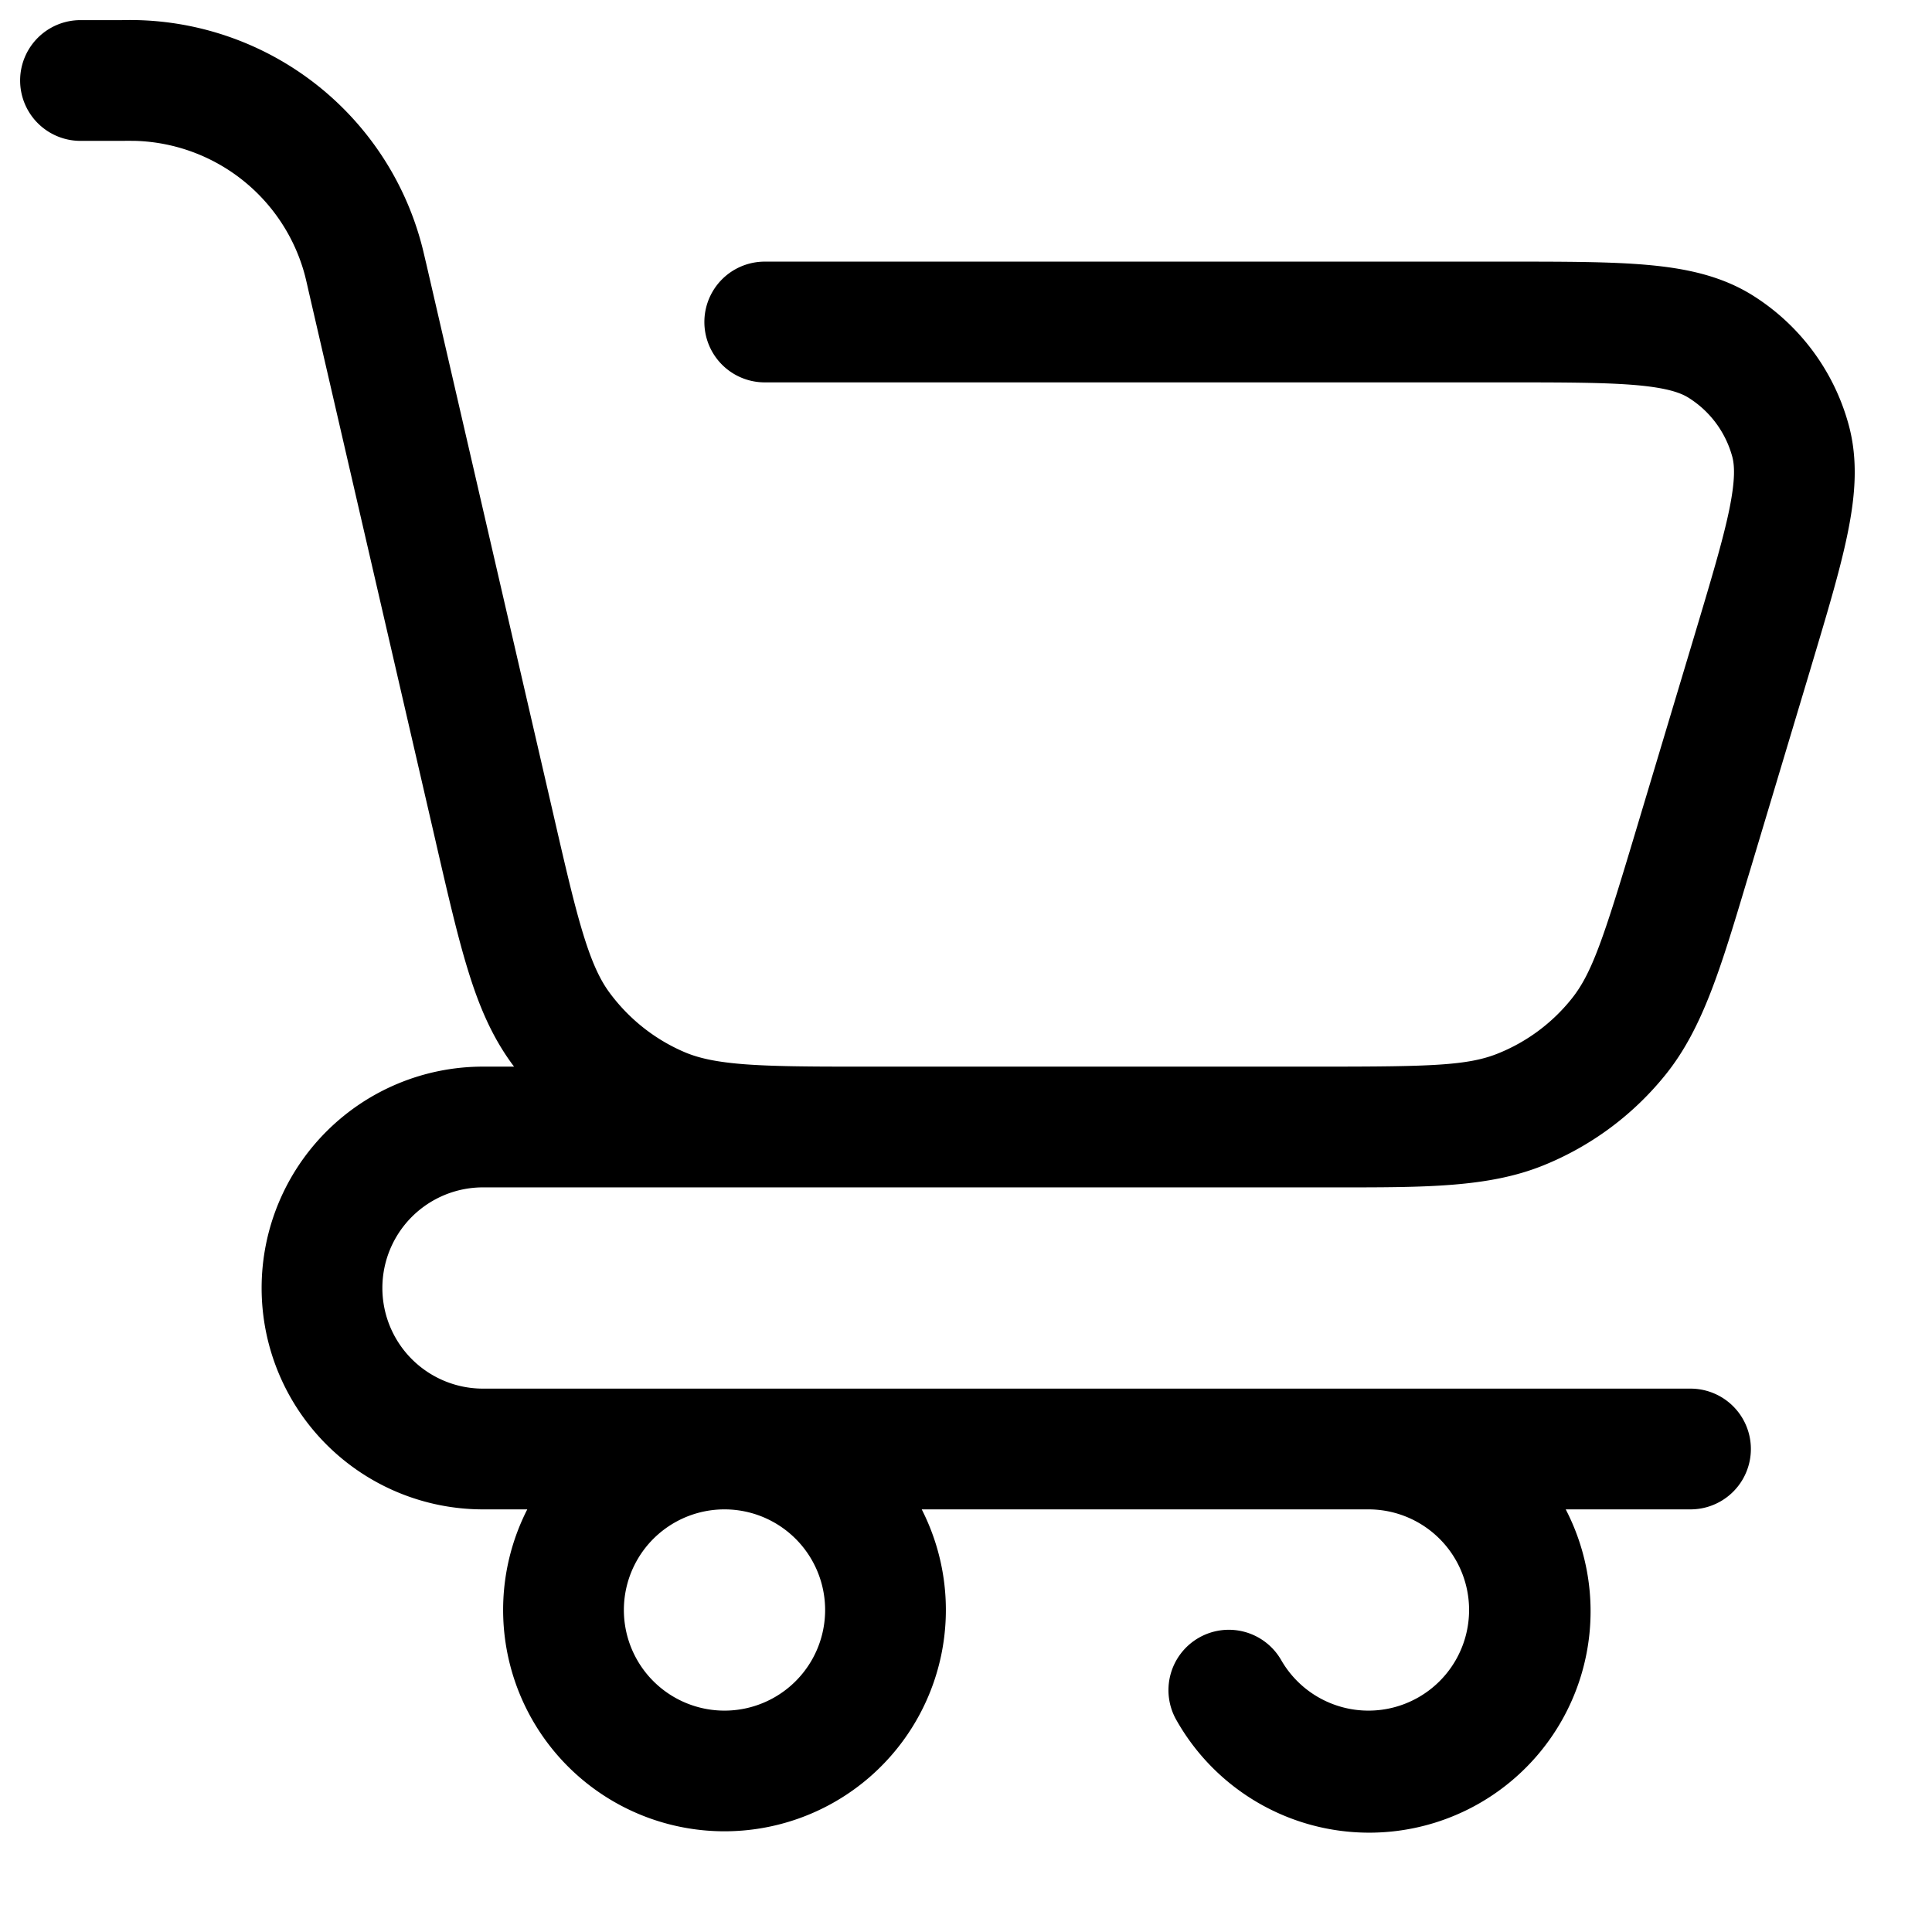 <svg xmlns="http://www.w3.org/2000/svg" width="24" height="24" fill="currentColor" viewBox="0 0 24 24">
  <path fill-rule="evenodd" d="M1.5 1.75H1a.75.75 0 110-1.5h.5V1 .25h.013a3.75 3.75 0 013.725 2.79c.016.059.03.122.052.215l.003.012 1.58 6.844c.155.675.263 1.141.375 1.503.109.353.207.557.32.712.24.327.563.585.936.744.176.075.397.125.765.152.334.024.747.028 1.316.028H16.429c1.347 0 1.809-.013 2.181-.164.358-.144.673-.378.914-.68.251-.313.397-.751.784-2.042l.738-2.46c.213-.711.358-1.197.436-1.575.076-.373.066-.55.036-.659a1.25 1.25 0 00-.544-.73c-.096-.06-.262-.121-.641-.155-.384-.034-.891-.035-1.634-.035H9.5a.75.75 0 010-1.5h9.234c.7 0 1.274 0 1.733.041.47.042.912.133 1.303.377a2.75 2.75 0 011.194 1.606c.122.444.082.893-.013 1.356-.092.452-.258 1.002-.458 1.671l-.01.034-.738 2.46-.045.148c-.324 1.083-.548 1.83-1.005 2.401a3.75 3.75 0 01-1.523 1.133c-.678.274-1.458.274-2.589.273H6a1.25 1.25 0 100 2.5h15a.75.75 0 010 1.5h-1.55a2.75 2.75 0 01-4.832 2.625.75.75 0 111.299-.75A1.25 1.25 0 1017 18.75h-5.55a2.75 2.75 0 11-4.9 0H6a2.75 2.75 0 110-5.5h.386a3.34 3.34 0 01-.03-.04c-.248-.341-.407-.717-.541-1.153-.13-.42-.25-.94-.398-1.582l-.006-.027-1.58-6.843a6.633 6.633 0 00-.042-.18A2.25 2.25 0 001.685 1.75 6.629 6.629 0 001.5 1.75zm7.5 17a1.25 1.25 0 100 2.5 1.25 1.25 0 000-2.5z"/>
</svg>
